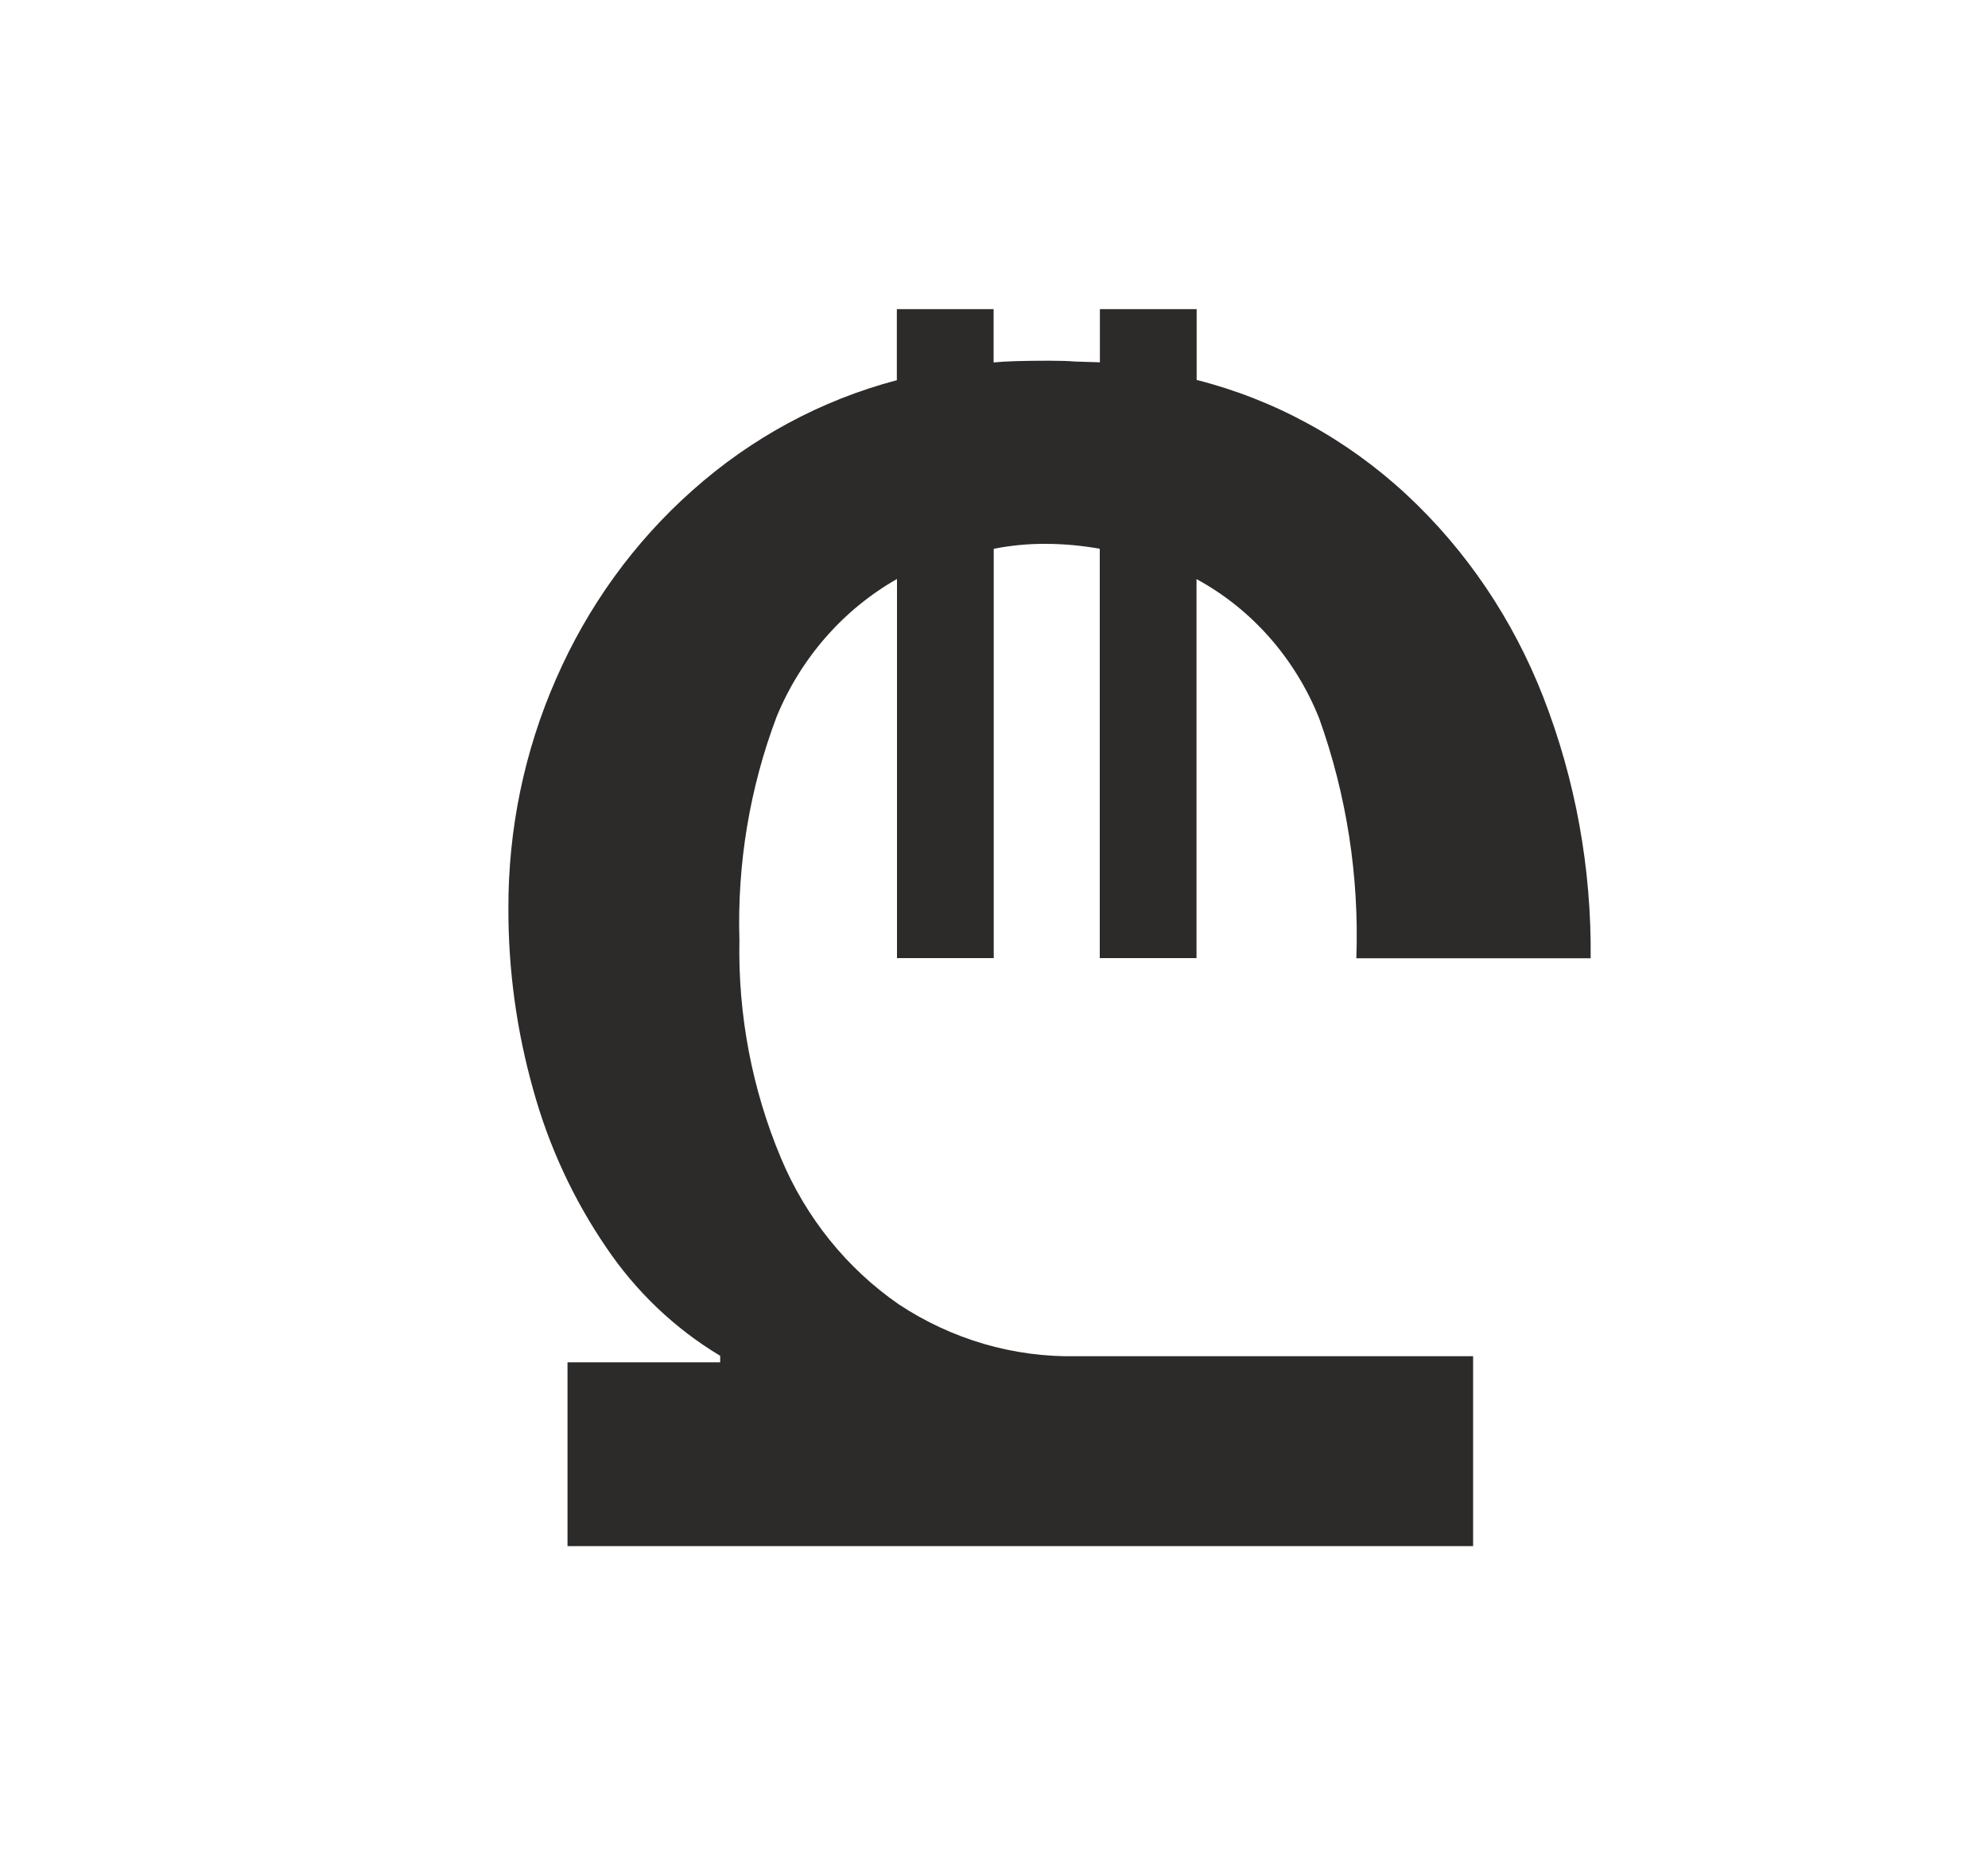 <svg width="15" height="14" viewBox="0 0 15 14" fill="none" xmlns="http://www.w3.org/2000/svg">
<g id="Mask group">
<mask id="mask0_415_9580" style="mask-type:alpha" maskUnits="userSpaceOnUse" x="0" y="0" width="15" height="14">
<rect id="Rectangle 846" x="0.92" width="14" height="14" fill="#D9D9D9"/>
</mask>
<g mask="url(#mask0_415_9580)">
<path id="Vector" d="M11.115 11.667V10.234H8.124C7.65 10.244 7.183 10.108 6.782 9.843C6.39 9.572 6.081 9.189 5.893 8.74C5.675 8.222 5.568 7.66 5.579 7.094C5.562 6.518 5.657 5.945 5.86 5.408C6.042 4.966 6.362 4.6 6.768 4.369V7.23H7.498V4.141C7.627 4.116 7.758 4.103 7.89 4.104C8.027 4.104 8.163 4.117 8.298 4.141V7.23H9.028V4.37C9.446 4.597 9.773 4.969 9.954 5.422C10.161 6 10.256 6.615 10.234 7.231H12.002C12.009 6.555 11.888 5.885 11.644 5.259C11.416 4.675 11.064 4.152 10.612 3.732C10.161 3.313 9.617 3.016 9.029 2.867V2.333H8.299V2.734L8.106 2.728C8.062 2.724 7.998 2.722 7.913 2.722C7.725 2.722 7.586 2.726 7.497 2.735V2.333H6.767V2.869C6.197 3.019 5.669 3.304 5.223 3.702C4.785 4.091 4.435 4.575 4.197 5.12C3.957 5.664 3.834 6.257 3.836 6.856C3.835 7.318 3.898 7.778 4.023 8.222C4.14 8.647 4.326 9.049 4.572 9.41C4.798 9.746 5.092 10.026 5.434 10.231V10.28H4.282V11.667H11.115Z" fill="#2D2A2A"/>
</g>
</g>
</svg>
